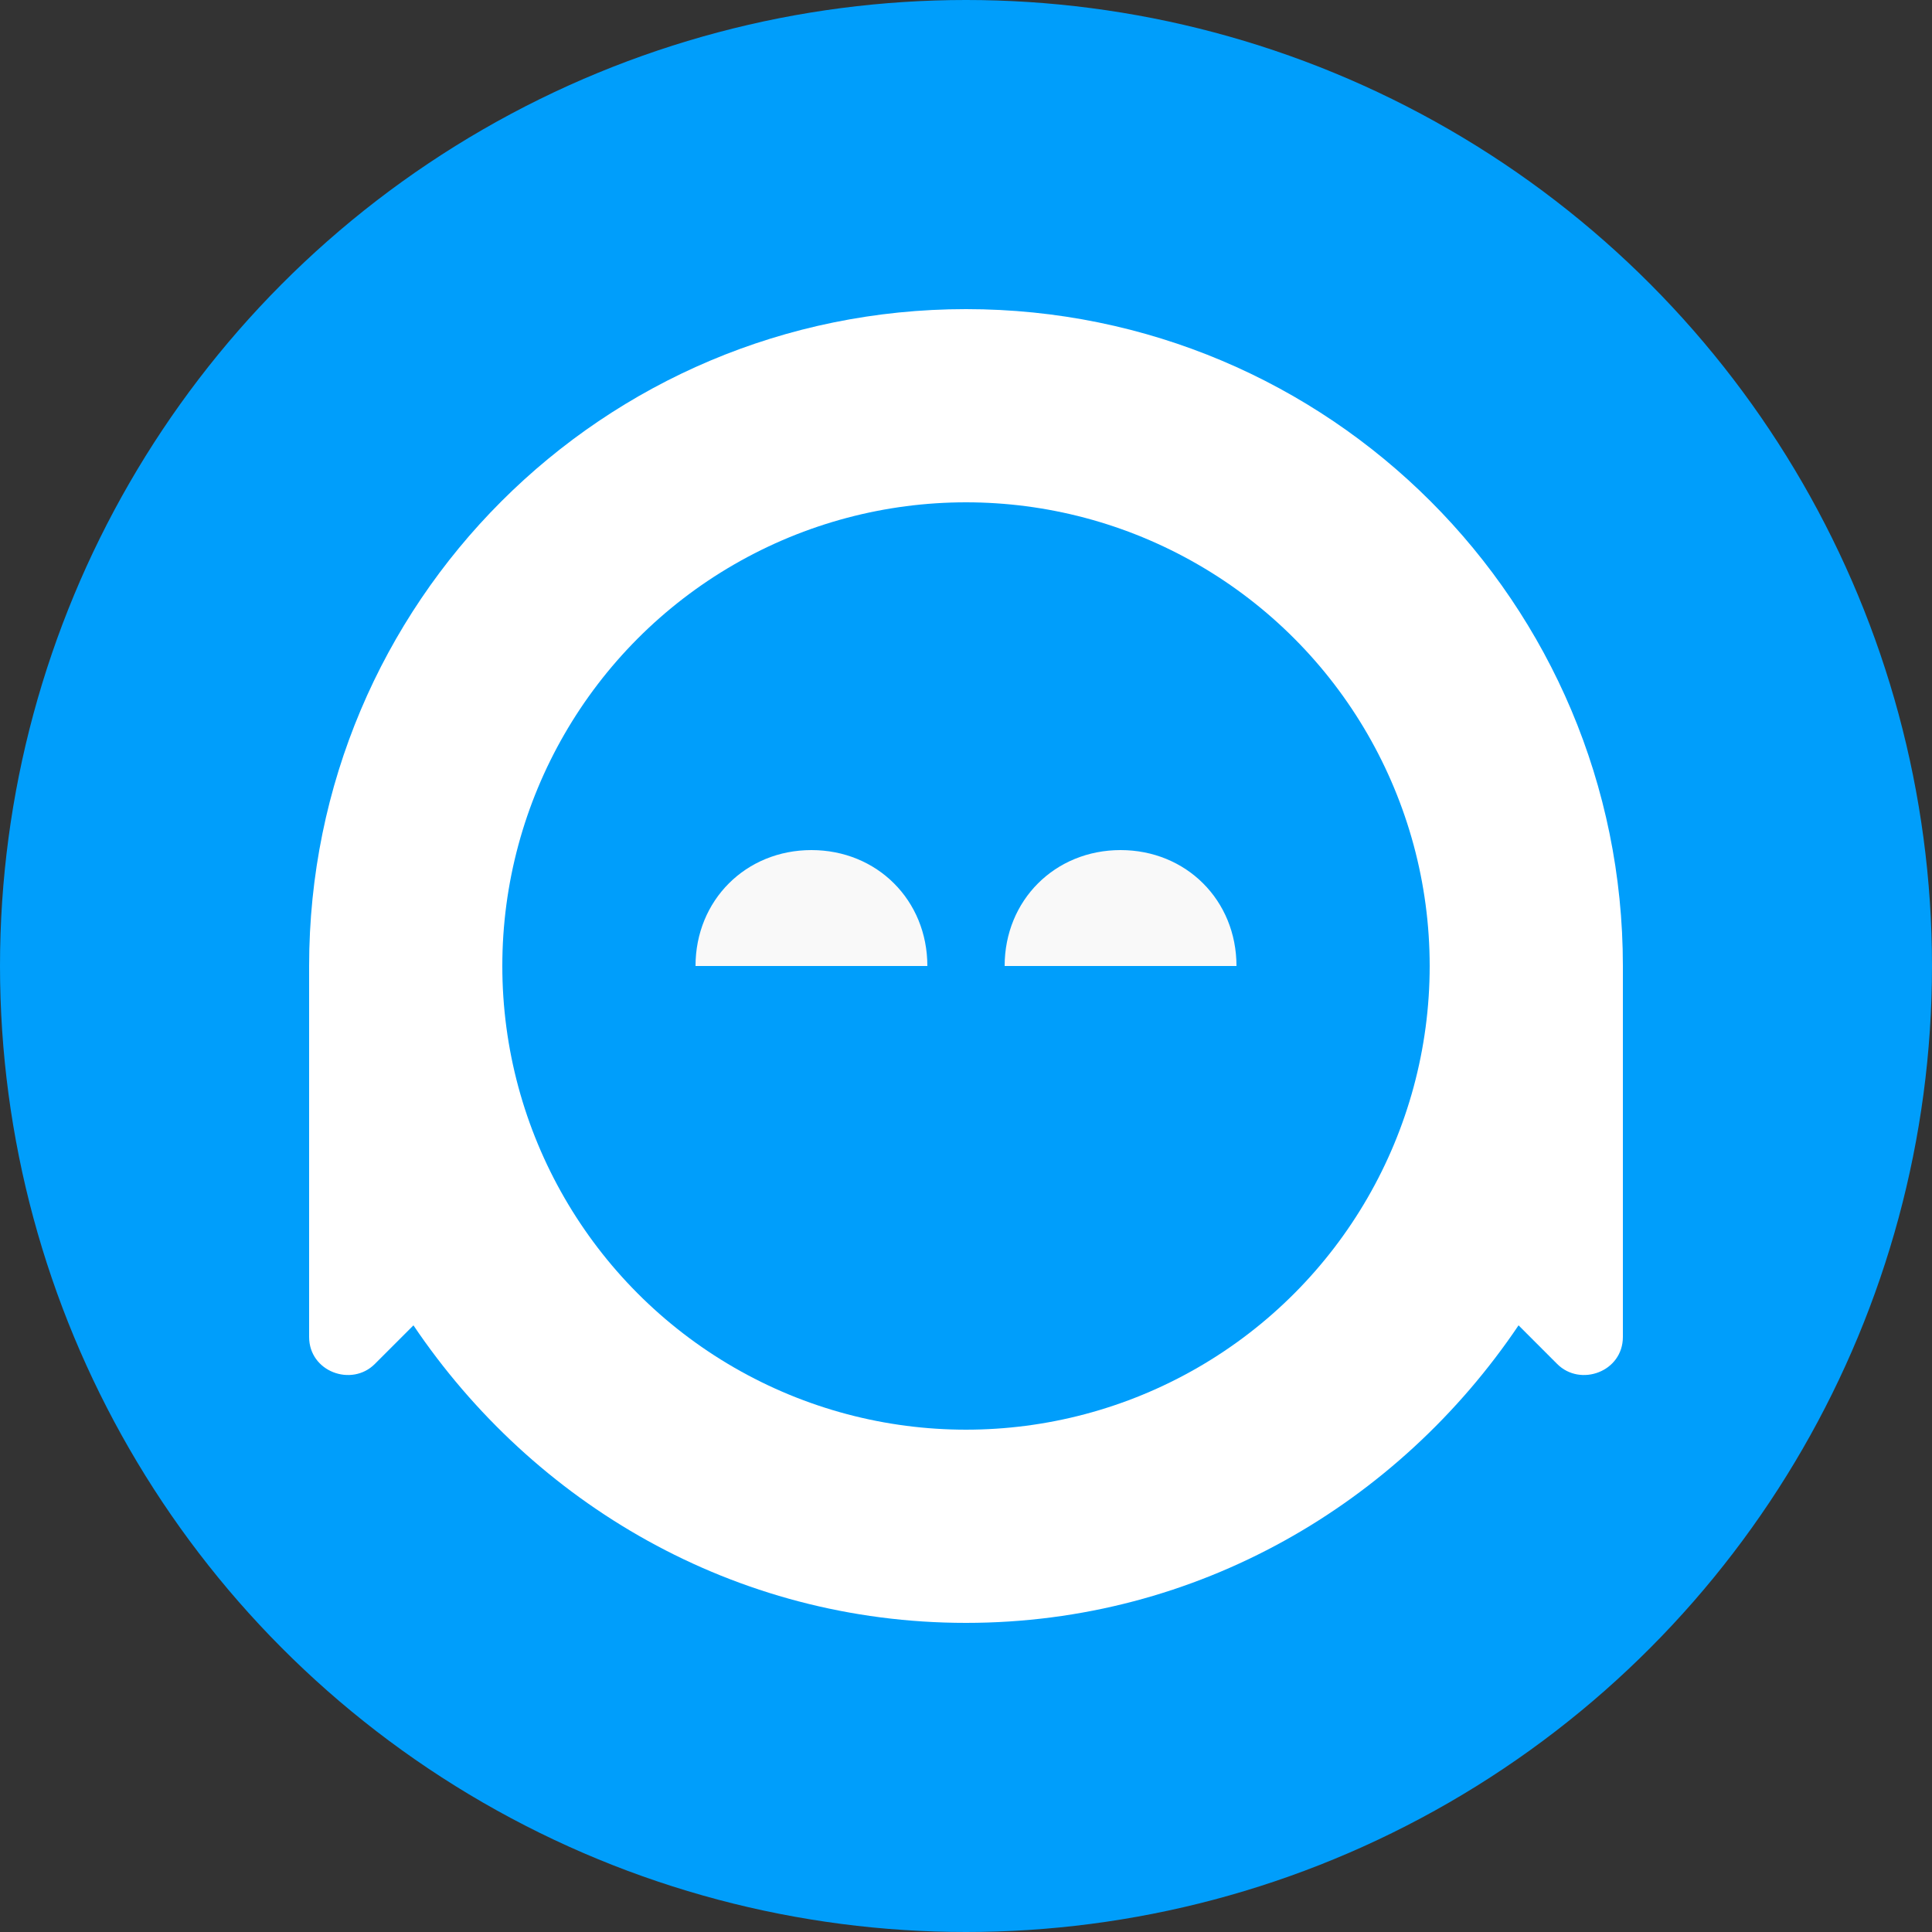 <?xml version="1.0" encoding="utf-8"?>
<!-- Generator: Adobe Illustrator 25.4.1, SVG Export Plug-In . SVG Version: 6.00 Build 0)  -->
<svg version="1.1" id="Layer_1" xmlns="http://www.w3.org/2000/svg" xmlns:xlink="http://www.w3.org/1999/xlink" x="0px" y="0px"
	 viewBox="0 0 50 50" style="enable-background:new 0 0 50 50;" xml:space="preserve">
<rect x="0" y="0" width="50" height="50" fill="#333333" stroke="none"/>
<style type="text/css">
	.st0{clip-path:url(#SVGID_00000098900648727957519040000017550154421216705956_);}
	.st1{fill:#009EFB;}
	.st2{fill:#FFFFFF;}
	.st3{fill:#F9F9F9;}
</style>
<g>
	<defs>
		<rect id="SVGID_1_" width="50" height="50"/>
	</defs>
	<clipPath id="SVGID_00000085247481493538786290000013807913920146021305_">
		<use xlink:href="#SVGID_1_"  style="overflow:visible;"/>
	</clipPath>
	<g style="clip-path:url(#SVGID_00000085247481493538786290000013807913920146021305_);">
		<circle class="st1" cx="25" cy="25" r="25"/>
		<path class="st2" d="M39.3,34.3C36.2,38.9,31,42,25,42s-11.2-3.1-14.3-7.7l-1,1C9.1,35.9,8,35.5,8,34.6V25c0-9.4,7.6-17,17-17
			s17,7.6,17,17v9.6c0,0.9-1.1,1.3-1.7,0.7L39.3,34.3L39.3,34.3z"/>
		<circle class="st1" cx="25" cy="25" r="12"/>
		<path class="st3" d="M32,25c0-1.7-1.3-3-3-3s-3,1.3-3,3H32z M24,25c0-1.7-1.3-3-3-3s-3,1.3-3,3H24z"/>
	</g>
</g>
</svg>

